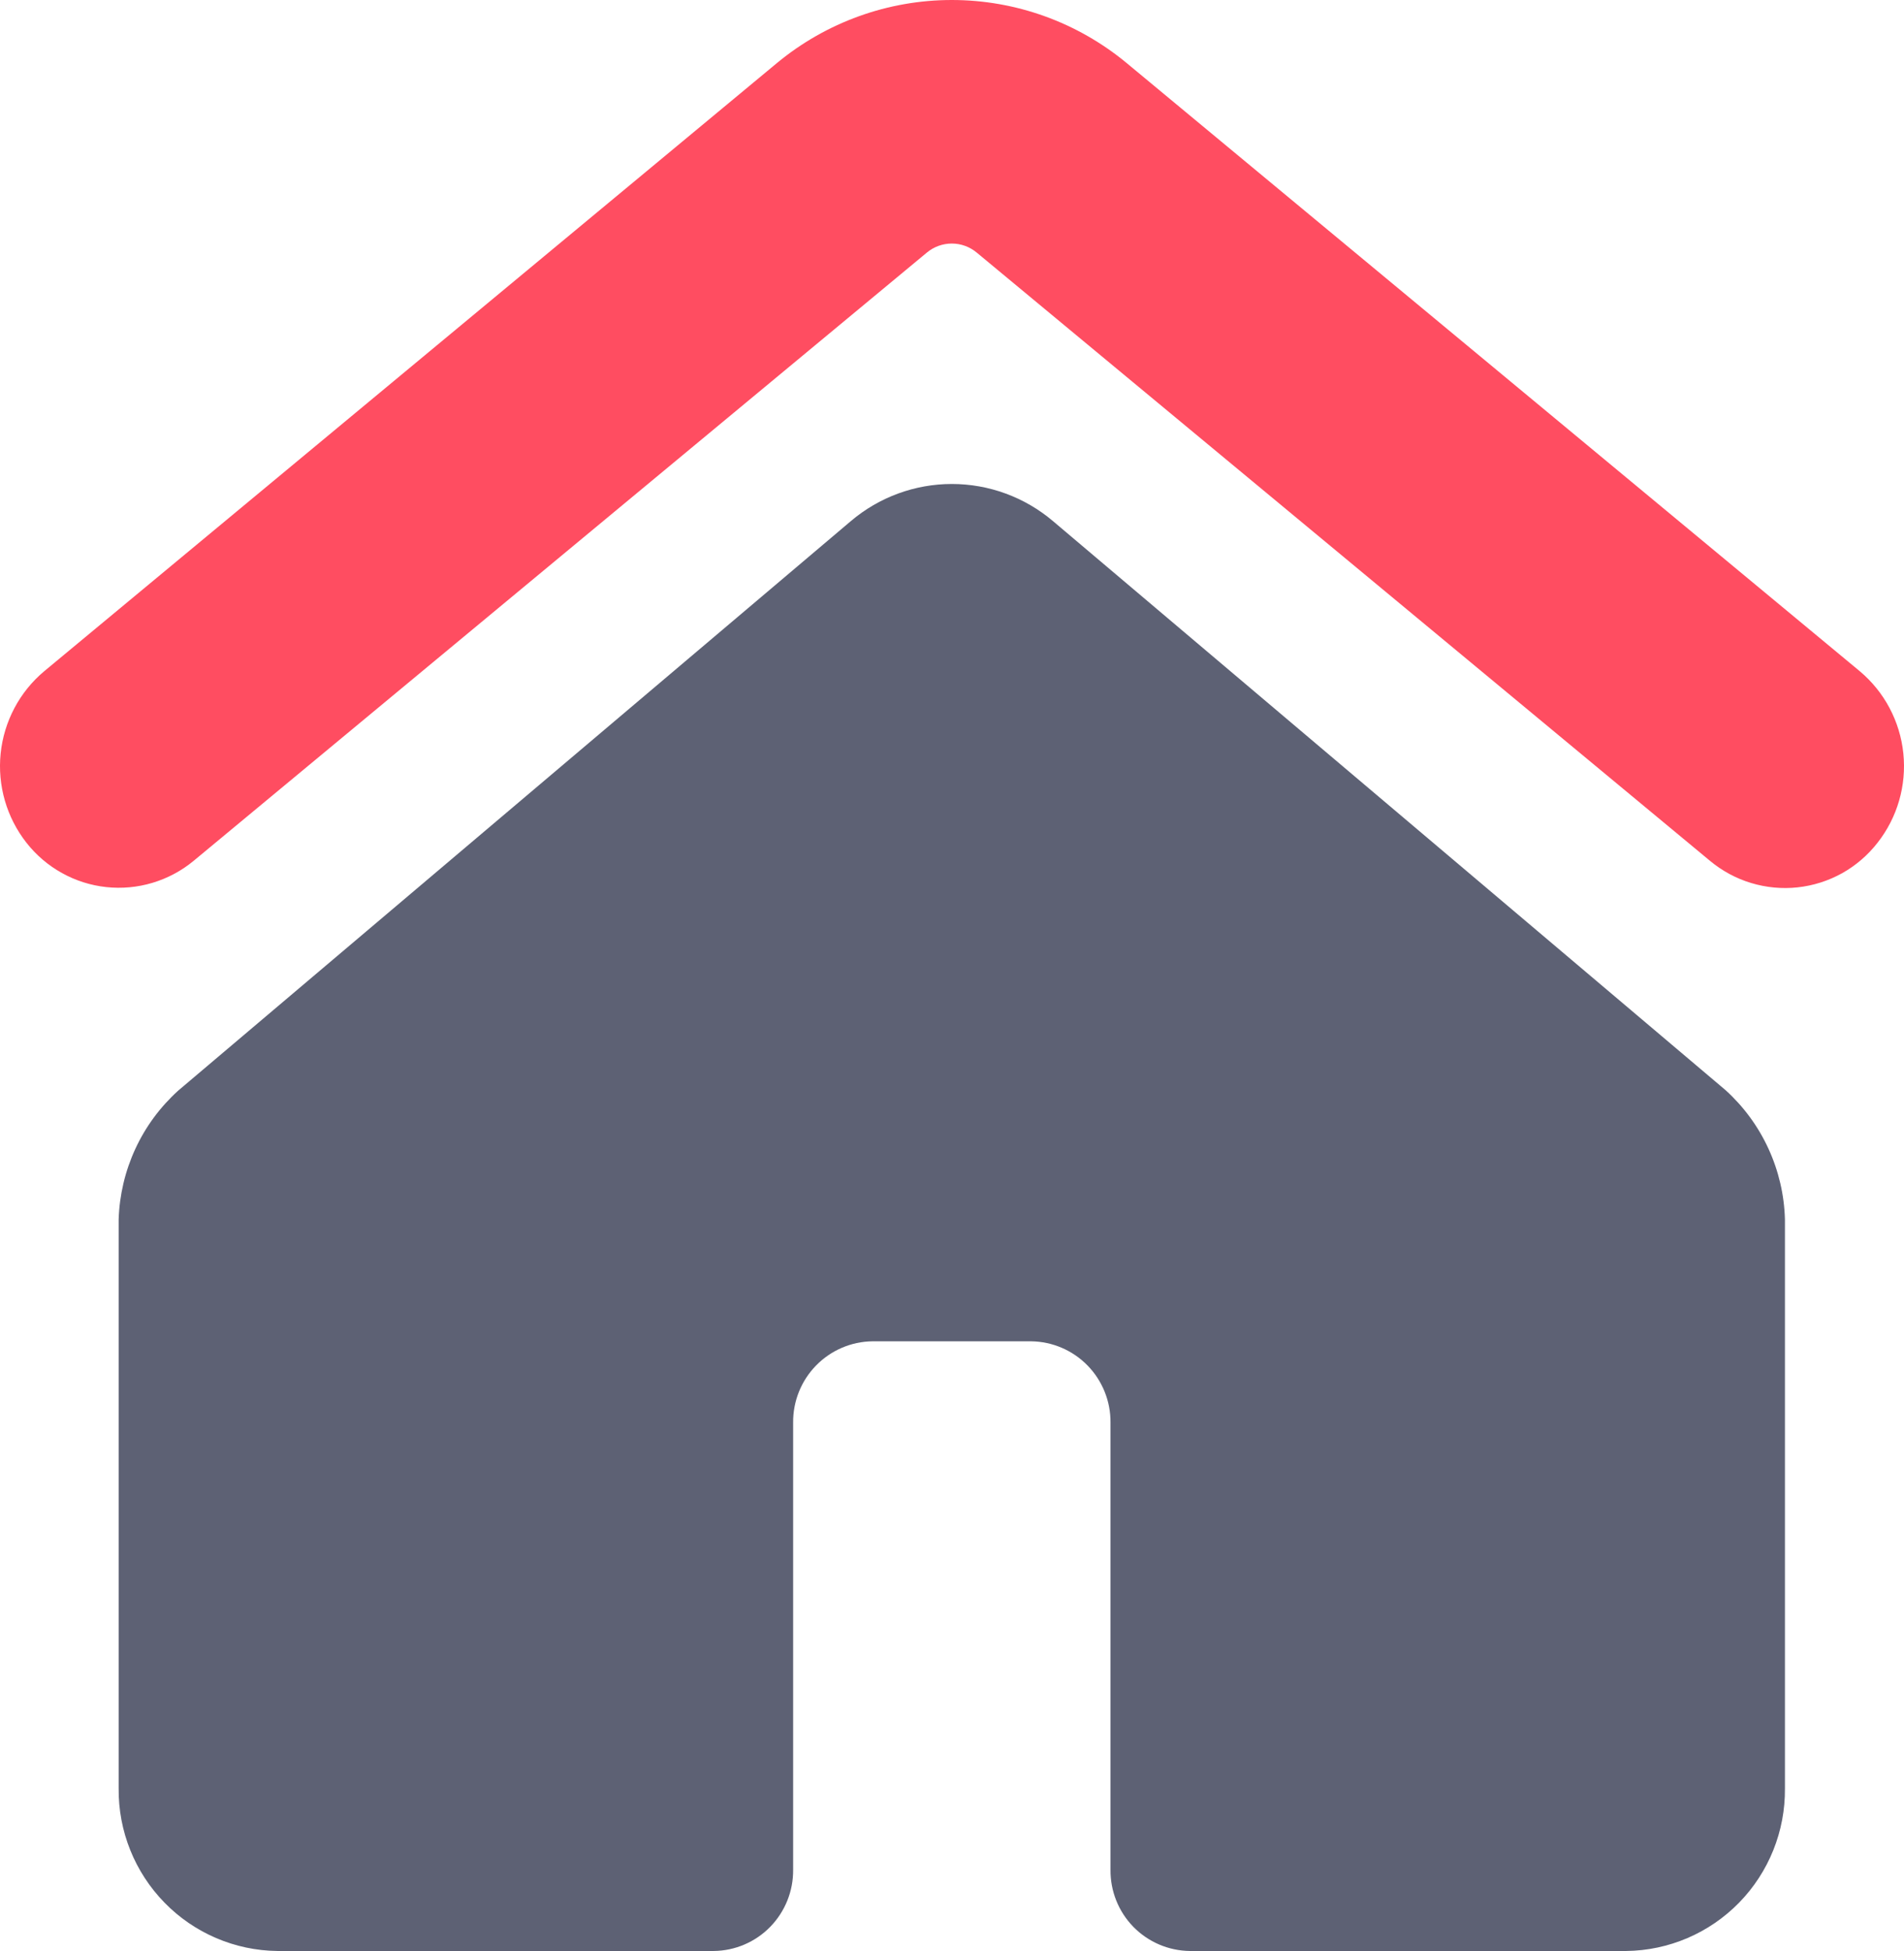 <svg width="41" height="42" viewBox="0 0 41 42" fill="none" xmlns="http://www.w3.org/2000/svg">
<path d="M4.168 18.533L19.958 5.438C20.109 5.312 20.299 5.243 20.496 5.243C20.692 5.243 20.882 5.312 21.033 5.438L36.824 18.533C37.084 18.749 37.385 18.912 37.708 19.009C38.032 19.107 38.372 19.139 38.708 19.103C39.044 19.067 39.37 18.963 39.666 18.799C39.961 18.634 40.221 18.411 40.429 18.144C40.857 17.6 41.057 16.91 40.986 16.22C40.915 15.53 40.579 14.895 40.048 14.45L24.258 1.355C23.199 0.479 21.869 0 20.496 0C19.123 0 17.793 0.479 16.733 1.355L0.952 14.45C0.421 14.895 0.085 15.53 0.014 16.22C-0.057 16.91 0.143 17.6 0.571 18.144C0.78 18.41 1.039 18.631 1.334 18.794C1.628 18.958 1.953 19.061 2.288 19.097C2.623 19.133 2.962 19.102 3.284 19.005C3.607 18.908 3.908 18.748 4.168 18.533Z" fill="#FF4D61"/>
<path d="M38.436 38.5V26.25C38.422 25.724 38.301 25.206 38.081 24.728C37.861 24.249 37.547 23.821 37.157 23.468L22.674 11.218C22.065 10.702 21.294 10.419 20.497 10.419C19.701 10.419 18.93 10.702 18.322 11.218L3.838 23.478C3.449 23.83 3.134 24.256 2.914 24.733C2.694 25.209 2.572 25.726 2.555 26.25V38.5C2.546 39.419 2.901 40.303 3.542 40.959C4.182 41.615 5.056 41.99 5.972 42H15.371C15.829 41.995 16.266 41.808 16.586 41.48C16.906 41.152 17.084 40.709 17.079 40.25V30.625C17.075 30.166 17.252 29.724 17.573 29.396C17.893 29.068 18.33 28.881 18.787 28.875H22.204C22.662 28.881 23.099 29.068 23.419 29.396C23.739 29.724 23.917 30.166 23.913 30.625V40.25C23.908 40.709 24.085 41.152 24.405 41.48C24.726 41.808 25.163 41.995 25.621 42H35.02C35.935 41.99 36.809 41.615 37.45 40.959C38.09 40.303 38.445 39.419 38.436 38.5Z" fill="#5D6174"/>
</svg>
